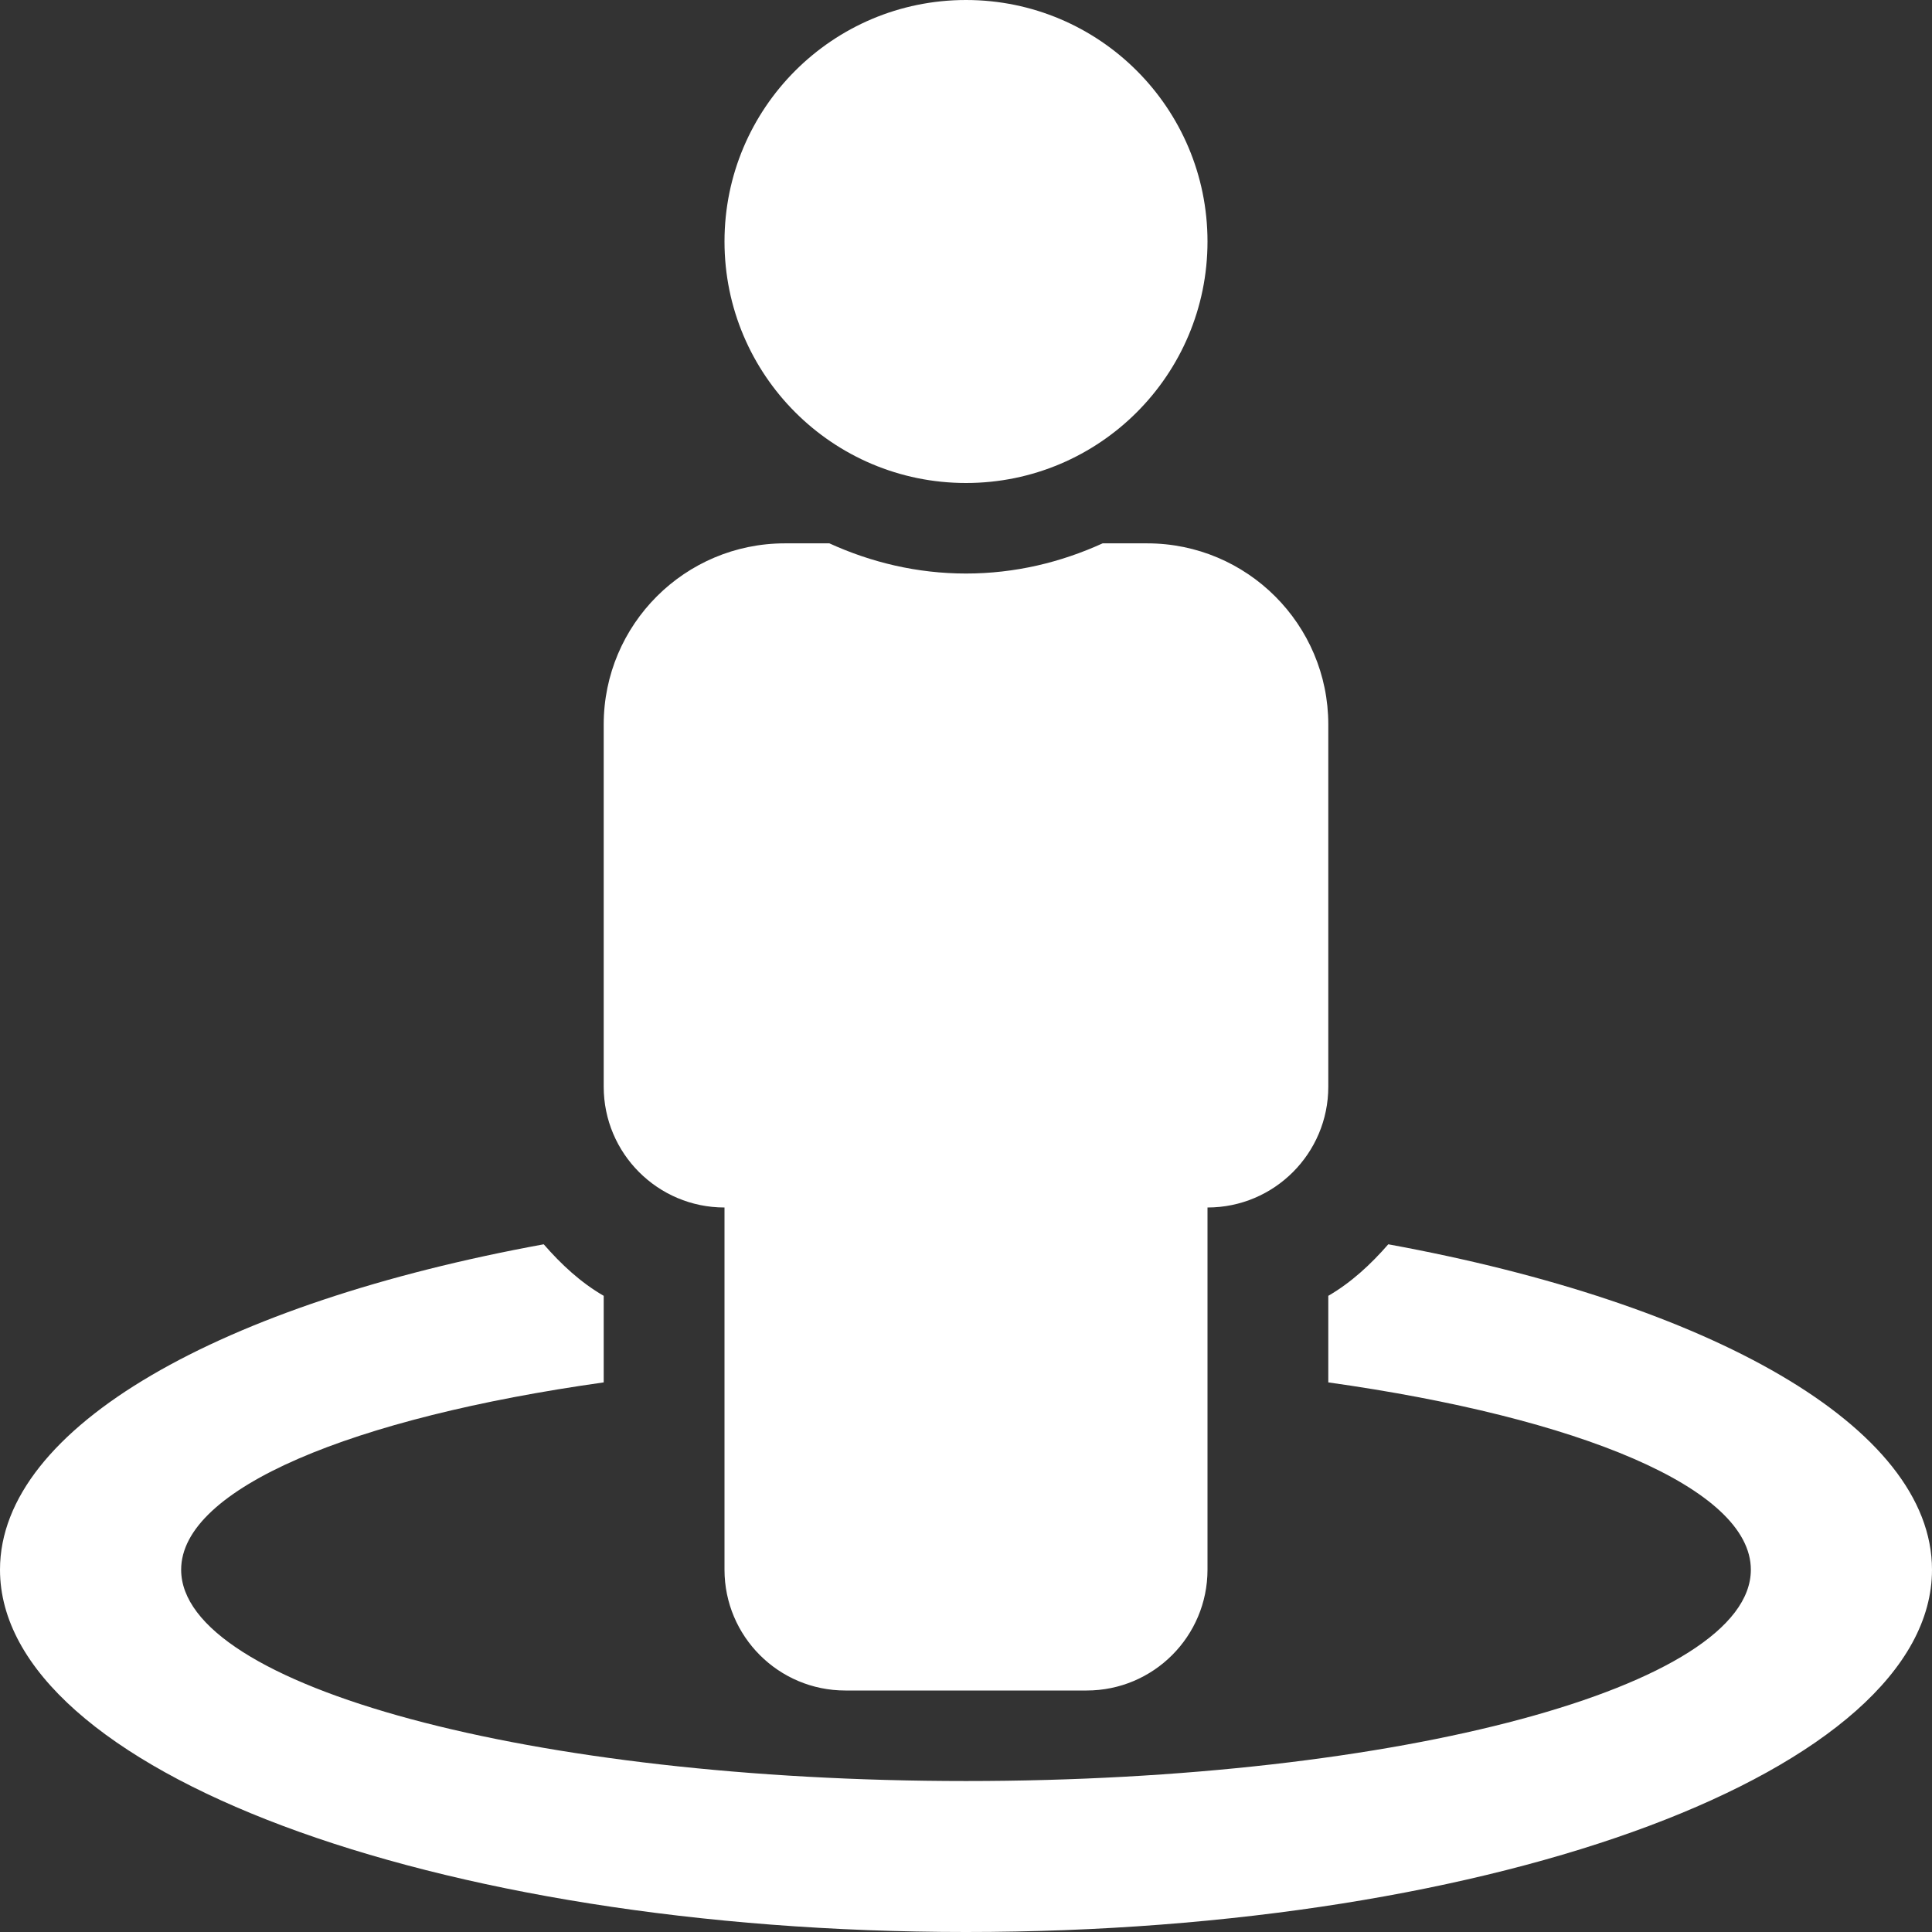 <svg xmlns="http://www.w3.org/2000/svg" width="21" height="21" viewBox="0 0 21 21" fill="none">
<rect x="0" y="0" width="21" height="21" fill="#333333" stroke="none"/>
<path d="M15.09 13.525C14.9 13.743 14.688 13.94 14.438 14.085V15.026C17.166 15.409 19.031 16.177 19.031 17.062C19.031 18.331 15.212 19.359 10.5 19.359C5.788 19.359 1.969 18.331 1.969 17.062C1.969 16.177 3.834 15.41 6.562 15.026V14.085C6.311 13.94 6.1 13.743 5.91 13.525C2.415 14.164 0 15.506 0 17.062C0 19.237 4.701 21 10.5 21C16.299 21 21 19.237 21 17.062C21 15.506 18.585 14.164 15.09 13.525ZM10.5 5.25C11.95 5.25 13.125 4.075 13.125 2.625C13.125 1.175 11.95 0 10.5 0C9.05 0 7.875 1.175 7.875 2.625C7.875 4.075 9.05 5.25 10.5 5.25ZM7.875 13.125V17.062C7.875 17.787 8.463 18.375 9.188 18.375H11.812C12.537 18.375 13.125 17.787 13.125 17.062V13.125C13.85 13.125 14.438 12.537 14.438 11.812V7.875C14.438 6.788 13.556 5.906 12.469 5.906H11.985C11.531 6.113 11.031 6.234 10.5 6.234C9.969 6.234 9.469 6.113 9.015 5.906H8.531C7.444 5.906 6.562 6.788 6.562 7.875V11.812C6.562 12.537 7.15 13.125 7.875 13.125Z" fill="white"/>
</svg>